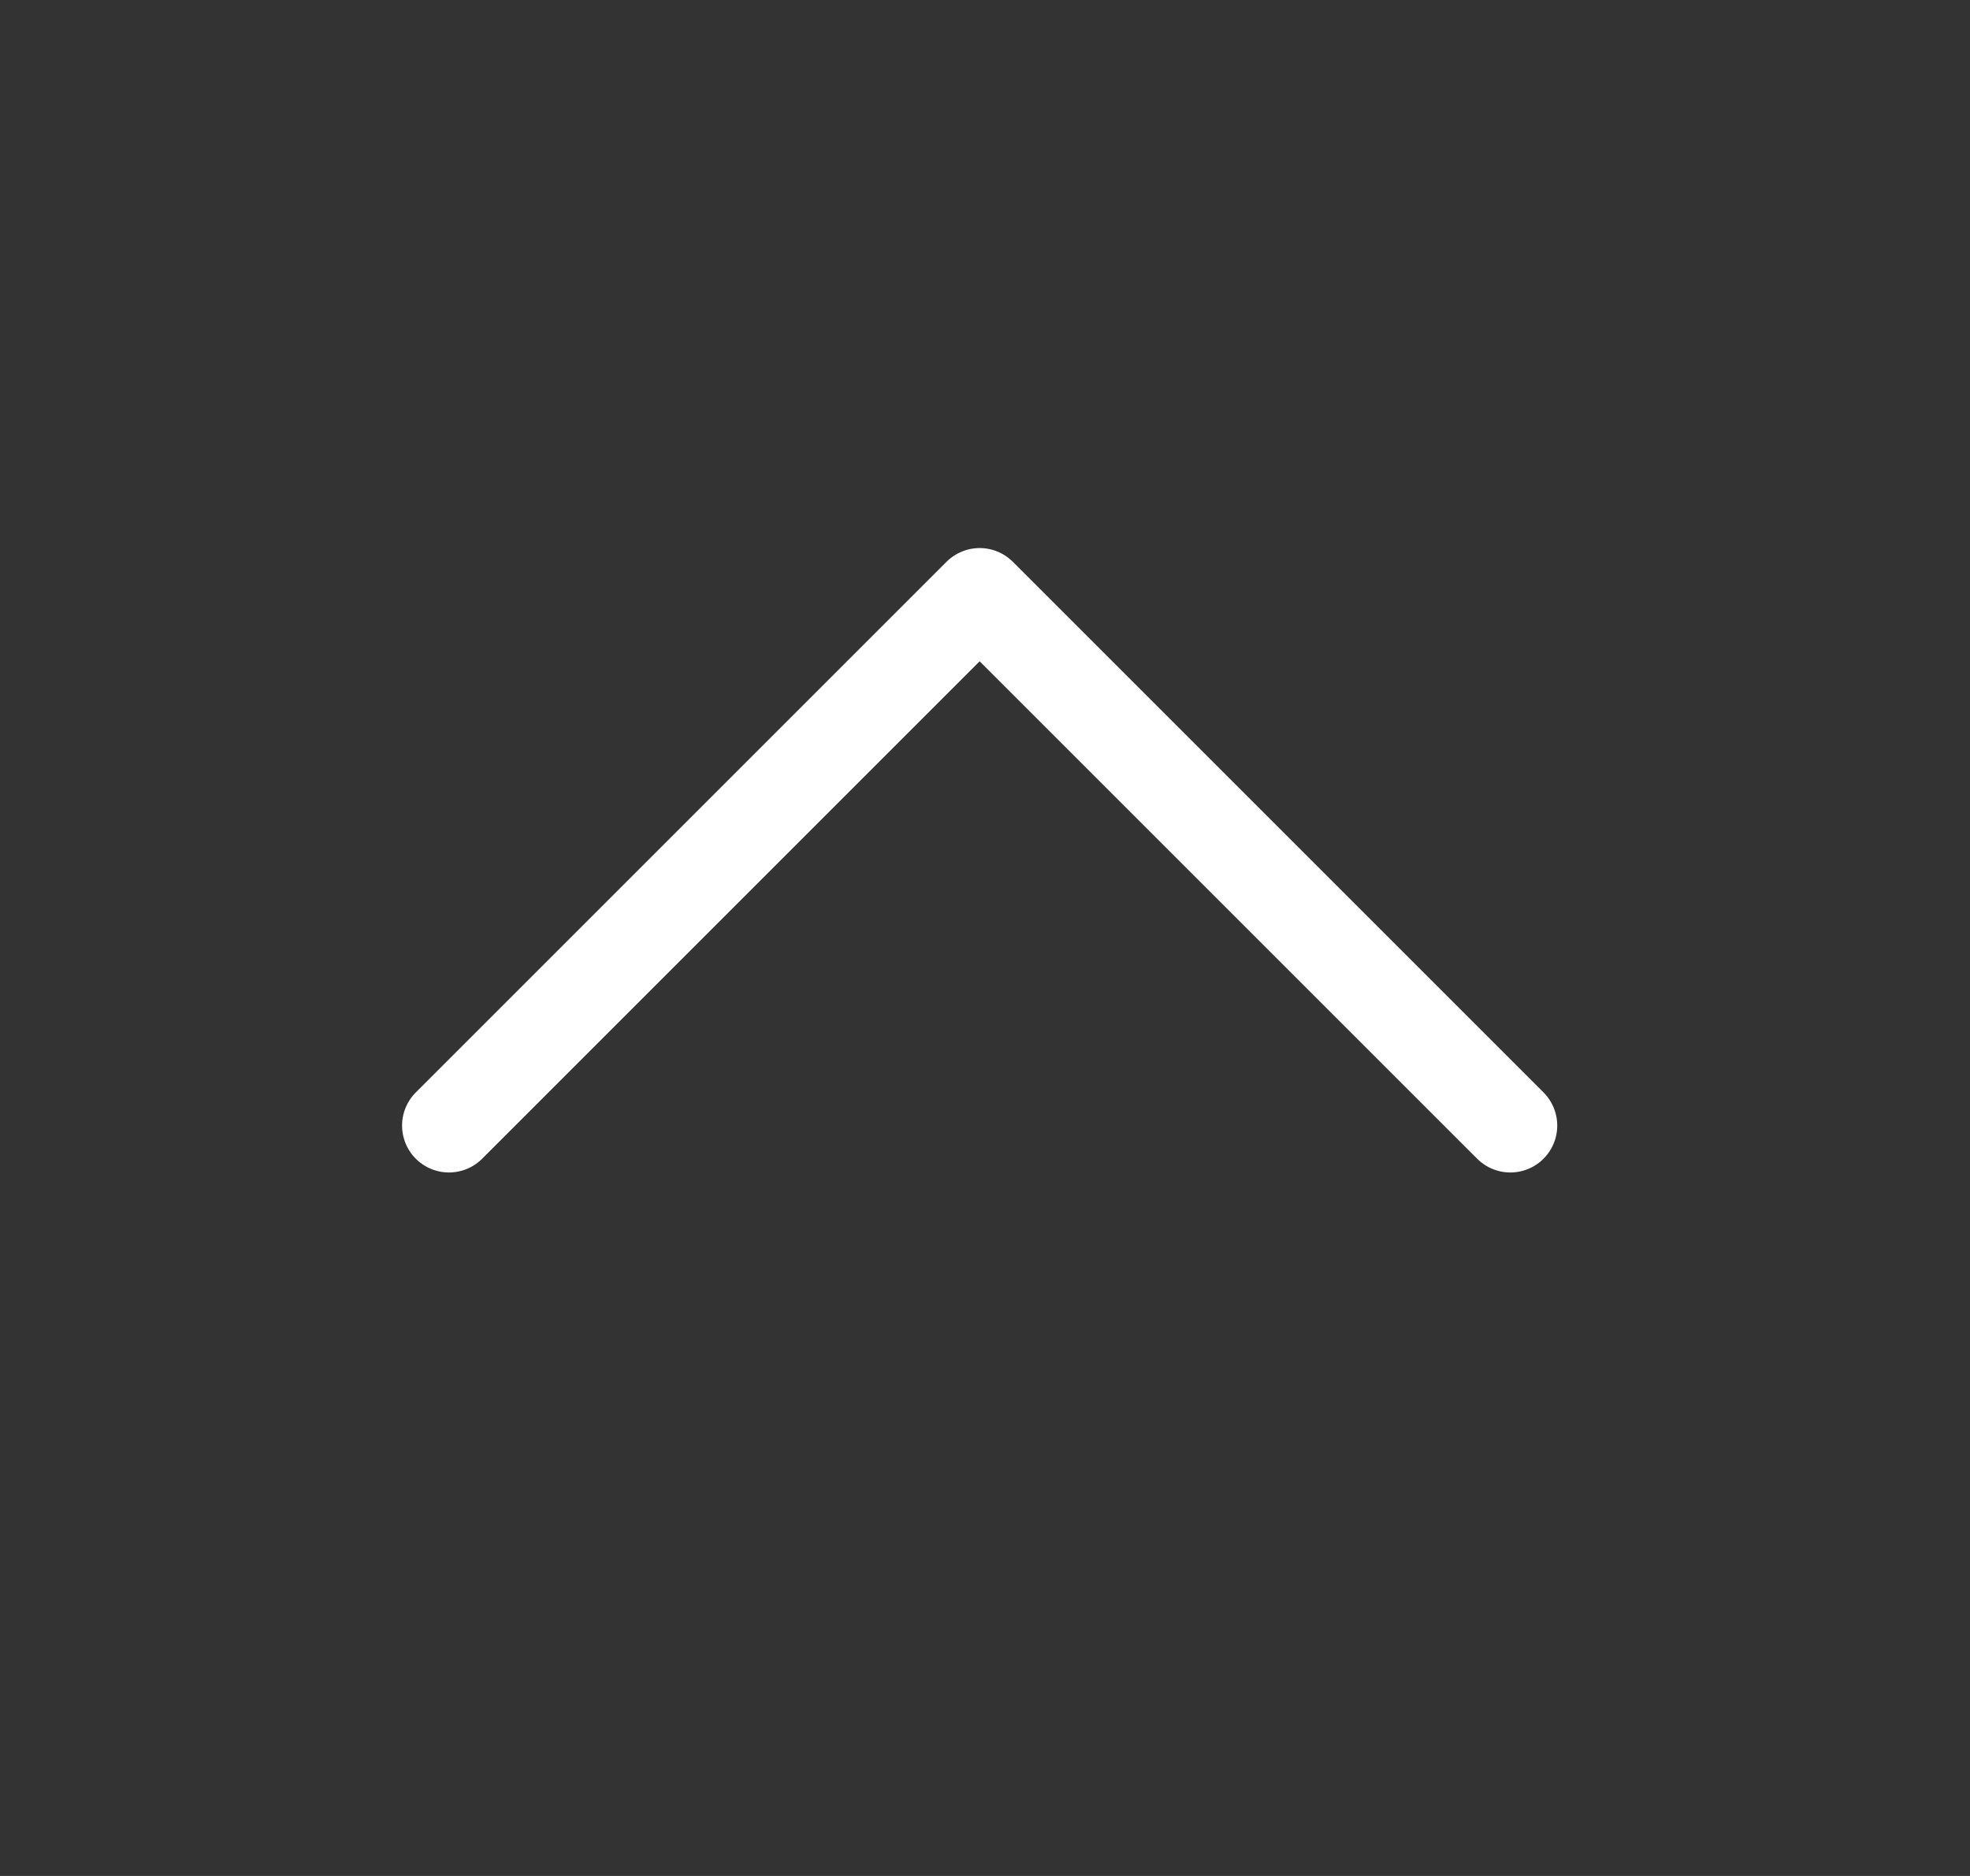 <svg width="21" height="20" viewBox="0 0 21 20" fill="none" xmlns="http://www.w3.org/2000/svg">
<rect x="0" y="0" width="21" height="20" fill="#333333" stroke="none"/>
<path d="M16.1 12L10.443 6.343L4.786 12" stroke="white" stroke-linecap="round" stroke-linejoin="round"/>
</svg>

